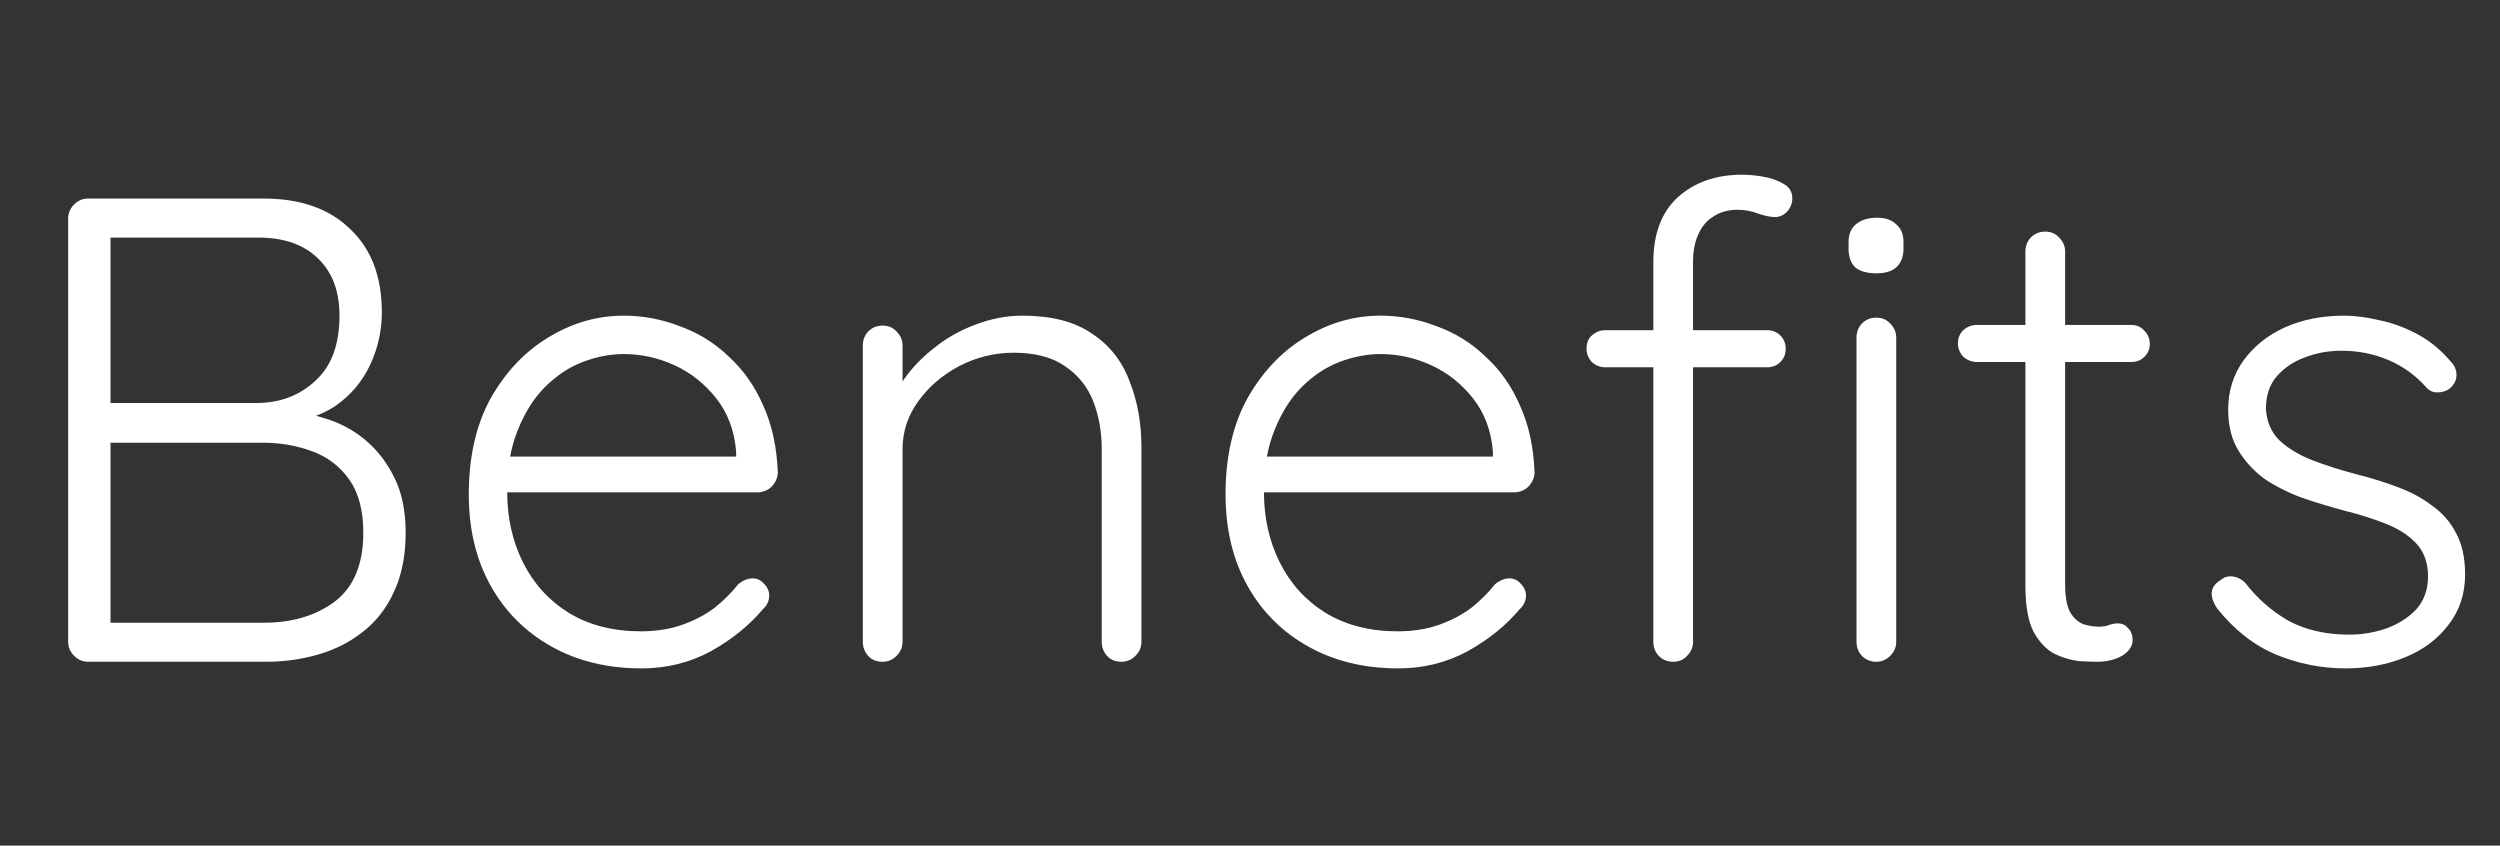 <svg width="136" height="46" viewBox="0 0 136 46" fill="none" xmlns="http://www.w3.org/2000/svg">
<rect x="0" y="0" width="136" height="46" fill="#333333" stroke="none"/>
<path d="M14.328 10.8C16.344 10.8 17.916 11.352 19.044 12.456C20.196 13.536 20.772 15.048 20.772 16.992C20.772 18 20.556 18.96 20.124 19.872C19.692 20.784 19.056 21.528 18.216 22.104C17.376 22.656 16.332 22.968 15.084 23.04L14.94 22.32C15.828 22.32 16.692 22.452 17.532 22.716C18.396 22.956 19.164 23.352 19.836 23.904C20.508 24.456 21.048 25.152 21.456 25.992C21.864 26.808 22.068 27.804 22.068 28.98C22.068 30.228 21.852 31.308 21.42 32.22C21.012 33.108 20.448 33.828 19.728 34.38C19.032 34.932 18.228 35.34 17.316 35.604C16.404 35.868 15.456 36 14.472 36H4.788C4.5 36 4.248 35.892 4.032 35.676C3.816 35.46 3.708 35.208 3.708 34.92V11.88C3.708 11.592 3.816 11.34 4.032 11.124C4.248 10.908 4.5 10.8 4.788 10.8H14.328ZM14.04 12.924H5.58L6.012 12.276V22.464L5.616 21.924H14.04C15.288 21.9 16.332 21.492 17.172 20.7C18.036 19.908 18.468 18.732 18.468 17.172C18.468 15.852 18.084 14.82 17.316 14.076C16.548 13.308 15.456 12.924 14.04 12.924ZM14.292 24.084H5.832L6.012 23.868V34.2L5.796 33.876H14.364C15.9 33.876 17.184 33.492 18.216 32.724C19.248 31.932 19.764 30.684 19.764 28.98C19.764 27.78 19.512 26.82 19.008 26.1C18.504 25.38 17.832 24.864 16.992 24.552C16.152 24.24 15.252 24.084 14.292 24.084ZM34.898 36.36C33.05 36.36 31.418 35.964 30.002 35.172C28.586 34.38 27.482 33.276 26.69 31.86C25.898 30.444 25.502 28.788 25.502 26.892C25.502 24.852 25.898 23.112 26.69 21.672C27.506 20.232 28.55 19.128 29.822 18.36C31.118 17.568 32.486 17.172 33.926 17.172C34.982 17.172 36.002 17.364 36.986 17.748C37.994 18.108 38.882 18.66 39.65 19.404C40.442 20.124 41.066 21.012 41.522 22.068C42.002 23.124 42.266 24.348 42.314 25.74C42.29 26.028 42.17 26.28 41.954 26.496C41.738 26.688 41.486 26.784 41.198 26.784H26.762L26.33 24.84H40.514L40.046 25.272V24.552C39.95 23.424 39.59 22.464 38.966 21.672C38.342 20.88 37.586 20.28 36.698 19.872C35.81 19.464 34.886 19.26 33.926 19.26C33.206 19.26 32.462 19.404 31.694 19.692C30.95 19.98 30.266 20.436 29.642 21.06C29.042 21.66 28.55 22.44 28.166 23.4C27.782 24.336 27.59 25.452 27.59 26.748C27.59 28.164 27.878 29.448 28.454 30.6C29.03 31.752 29.858 32.664 30.938 33.336C32.042 34.008 33.35 34.344 34.862 34.344C35.702 34.344 36.458 34.224 37.13 33.984C37.802 33.744 38.39 33.432 38.894 33.048C39.398 32.64 39.818 32.22 40.154 31.788C40.418 31.572 40.682 31.464 40.946 31.464C41.186 31.464 41.39 31.56 41.558 31.752C41.75 31.944 41.846 32.16 41.846 32.4C41.846 32.688 41.726 32.94 41.486 33.156C40.766 34.02 39.83 34.776 38.678 35.424C37.526 36.048 36.266 36.36 34.898 36.36ZM55.614 17.172C57.198 17.172 58.458 17.496 59.394 18.144C60.354 18.768 61.038 19.632 61.446 20.736C61.878 21.816 62.094 23.016 62.094 24.336V34.92C62.094 35.208 61.986 35.46 61.77 35.676C61.554 35.892 61.302 36 61.014 36C60.678 36 60.414 35.892 60.222 35.676C60.03 35.46 59.934 35.208 59.934 34.92V24.444C59.934 23.484 59.778 22.608 59.466 21.816C59.154 21.024 58.638 20.388 57.918 19.908C57.222 19.428 56.298 19.188 55.146 19.188C54.114 19.188 53.13 19.428 52.194 19.908C51.282 20.388 50.538 21.024 49.962 21.816C49.386 22.608 49.098 23.484 49.098 24.444V34.92C49.098 35.208 48.99 35.46 48.774 35.676C48.558 35.892 48.306 36 48.018 36C47.682 36 47.418 35.892 47.226 35.676C47.034 35.46 46.938 35.208 46.938 34.92V18.792C46.938 18.504 47.034 18.252 47.226 18.036C47.442 17.82 47.706 17.712 48.018 17.712C48.33 17.712 48.582 17.82 48.774 18.036C48.99 18.252 49.098 18.504 49.098 18.792V21.816L48.27 23.112C48.318 22.344 48.558 21.612 48.99 20.916C49.446 20.196 50.022 19.56 50.718 19.008C51.414 18.432 52.182 17.988 53.022 17.676C53.886 17.34 54.75 17.172 55.614 17.172ZM76.066 36.36C74.218 36.36 72.586 35.964 71.17 35.172C69.754 34.38 68.65 33.276 67.858 31.86C67.066 30.444 66.67 28.788 66.67 26.892C66.67 24.852 67.066 23.112 67.858 21.672C68.674 20.232 69.718 19.128 70.99 18.36C72.286 17.568 73.654 17.172 75.094 17.172C76.15 17.172 77.17 17.364 78.154 17.748C79.162 18.108 80.05 18.66 80.818 19.404C81.61 20.124 82.234 21.012 82.69 22.068C83.17 23.124 83.434 24.348 83.482 25.74C83.458 26.028 83.338 26.28 83.122 26.496C82.906 26.688 82.654 26.784 82.366 26.784H67.93L67.498 24.84H81.682L81.214 25.272V24.552C81.118 23.424 80.758 22.464 80.134 21.672C79.51 20.88 78.754 20.28 77.866 19.872C76.978 19.464 76.054 19.26 75.094 19.26C74.374 19.26 73.63 19.404 72.862 19.692C72.118 19.98 71.434 20.436 70.81 21.06C70.21 21.66 69.718 22.44 69.334 23.4C68.95 24.336 68.758 25.452 68.758 26.748C68.758 28.164 69.046 29.448 69.622 30.6C70.198 31.752 71.026 32.664 72.106 33.336C73.21 34.008 74.518 34.344 76.03 34.344C76.87 34.344 77.626 34.224 78.298 33.984C78.97 33.744 79.558 33.432 80.062 33.048C80.566 32.64 80.986 32.22 81.322 31.788C81.586 31.572 81.85 31.464 82.114 31.464C82.354 31.464 82.558 31.56 82.726 31.752C82.918 31.944 83.014 32.16 83.014 32.4C83.014 32.688 82.894 32.94 82.654 33.156C81.934 34.02 80.998 34.776 79.846 35.424C78.694 36.048 77.434 36.36 76.066 36.36ZM94.766 9.504C95.126 9.504 95.51 9.54 95.918 9.612C96.35 9.684 96.722 9.816 97.034 10.008C97.346 10.176 97.502 10.44 97.502 10.8C97.502 11.064 97.406 11.304 97.214 11.52C97.022 11.712 96.806 11.808 96.566 11.808C96.326 11.808 96.026 11.748 95.666 11.628C95.306 11.484 94.922 11.412 94.514 11.412C94.01 11.412 93.578 11.532 93.218 11.772C92.858 11.988 92.582 12.312 92.39 12.744C92.198 13.152 92.102 13.656 92.102 14.256V34.92C92.102 35.208 91.994 35.46 91.778 35.676C91.586 35.892 91.334 36 91.022 36C90.71 36 90.446 35.892 90.23 35.676C90.038 35.46 89.942 35.208 89.942 34.92V14.256C89.942 12.72 90.386 11.544 91.274 10.728C92.186 9.912 93.35 9.504 94.766 9.504ZM96.134 17.964C96.422 17.964 96.662 18.06 96.854 18.252C97.046 18.444 97.142 18.684 97.142 18.972C97.142 19.26 97.046 19.5 96.854 19.692C96.662 19.884 96.422 19.98 96.134 19.98H87.314C87.05 19.98 86.81 19.884 86.594 19.692C86.402 19.476 86.306 19.236 86.306 18.972C86.306 18.66 86.402 18.42 86.594 18.252C86.81 18.06 87.05 17.964 87.314 17.964H96.134ZM103.154 34.92C103.154 35.208 103.046 35.46 102.83 35.676C102.614 35.892 102.362 36 102.074 36C101.762 36 101.498 35.892 101.282 35.676C101.09 35.46 100.994 35.208 100.994 34.92V18.36C100.994 18.072 101.09 17.82 101.282 17.604C101.498 17.388 101.762 17.28 102.074 17.28C102.386 17.28 102.638 17.388 102.83 17.604C103.046 17.82 103.154 18.072 103.154 18.36V34.92ZM102.074 14.868C101.57 14.868 101.186 14.76 100.922 14.544C100.682 14.304 100.562 13.968 100.562 13.536V13.176C100.562 12.744 100.694 12.42 100.958 12.204C101.246 11.964 101.63 11.844 102.11 11.844C102.566 11.844 102.914 11.964 103.154 12.204C103.418 12.42 103.55 12.744 103.55 13.176V13.536C103.55 13.968 103.418 14.304 103.154 14.544C102.914 14.76 102.554 14.868 102.074 14.868ZM107.554 17.676H115.942C116.23 17.676 116.47 17.784 116.662 18C116.854 18.192 116.95 18.432 116.95 18.72C116.95 18.984 116.854 19.212 116.662 19.404C116.47 19.596 116.23 19.692 115.942 19.692H107.554C107.266 19.692 107.014 19.596 106.798 19.404C106.606 19.188 106.51 18.948 106.51 18.684C106.51 18.396 106.606 18.156 106.798 17.964C107.014 17.772 107.266 17.676 107.554 17.676ZM111.262 12.6C111.574 12.6 111.826 12.708 112.018 12.924C112.234 13.14 112.342 13.392 112.342 13.68V31.752C112.342 32.424 112.426 32.928 112.594 33.264C112.786 33.6 113.026 33.828 113.314 33.948C113.602 34.044 113.89 34.092 114.178 34.092C114.37 34.092 114.538 34.068 114.682 34.02C114.85 33.948 115.03 33.912 115.222 33.912C115.438 33.912 115.618 33.996 115.762 34.164C115.93 34.332 116.014 34.548 116.014 34.812C116.014 35.148 115.822 35.436 115.438 35.676C115.054 35.892 114.598 36 114.07 36C113.854 36 113.53 35.988 113.098 35.964C112.666 35.916 112.222 35.784 111.766 35.568C111.31 35.328 110.926 34.92 110.614 34.344C110.326 33.768 110.182 32.94 110.182 31.86V13.68C110.182 13.392 110.278 13.14 110.47 12.924C110.686 12.708 110.95 12.6 111.262 12.6ZM120.601 33.084C120.409 32.796 120.313 32.52 120.313 32.256C120.337 31.968 120.493 31.74 120.781 31.572C120.973 31.404 121.189 31.332 121.429 31.356C121.693 31.38 121.933 31.5 122.149 31.716C122.797 32.556 123.577 33.24 124.489 33.768C125.425 34.272 126.529 34.524 127.801 34.524C128.473 34.524 129.133 34.416 129.781 34.2C130.453 33.96 131.005 33.612 131.437 33.156C131.869 32.676 132.085 32.076 132.085 31.356C132.085 30.612 131.869 30.012 131.437 29.556C131.005 29.1 130.441 28.74 129.745 28.476C129.073 28.212 128.353 27.984 127.585 27.792C126.769 27.576 125.977 27.336 125.209 27.072C124.441 26.784 123.757 26.436 123.157 26.028C122.581 25.596 122.113 25.08 121.753 24.48C121.393 23.88 121.213 23.148 121.213 22.284C121.213 21.276 121.489 20.388 122.041 19.62C122.593 18.852 123.337 18.252 124.273 17.82C125.233 17.388 126.313 17.172 127.513 17.172C128.113 17.172 128.761 17.256 129.457 17.424C130.153 17.568 130.837 17.82 131.509 18.18C132.181 18.54 132.781 19.032 133.309 19.656C133.525 19.872 133.633 20.124 133.633 20.412C133.633 20.676 133.513 20.916 133.273 21.132C133.081 21.276 132.853 21.348 132.589 21.348C132.349 21.348 132.145 21.252 131.977 21.06C131.401 20.412 130.717 19.92 129.925 19.584C129.133 19.248 128.281 19.08 127.369 19.08C126.673 19.08 126.013 19.2 125.389 19.44C124.789 19.656 124.285 19.992 123.877 20.448C123.469 20.904 123.265 21.504 123.265 22.248C123.313 22.944 123.553 23.508 123.985 23.94C124.441 24.372 125.029 24.732 125.749 25.02C126.493 25.308 127.321 25.572 128.233 25.812C129.001 26.004 129.733 26.232 130.429 26.496C131.149 26.76 131.773 27.096 132.301 27.504C132.853 27.888 133.285 28.38 133.597 28.98C133.933 29.58 134.101 30.336 134.101 31.248C134.101 32.304 133.801 33.216 133.201 33.984C132.625 34.752 131.845 35.34 130.861 35.748C129.877 36.156 128.785 36.36 127.585 36.36C126.289 36.36 125.029 36.108 123.805 35.604C122.605 35.1 121.537 34.26 120.601 33.084Z" fill="white"/>
</svg>
